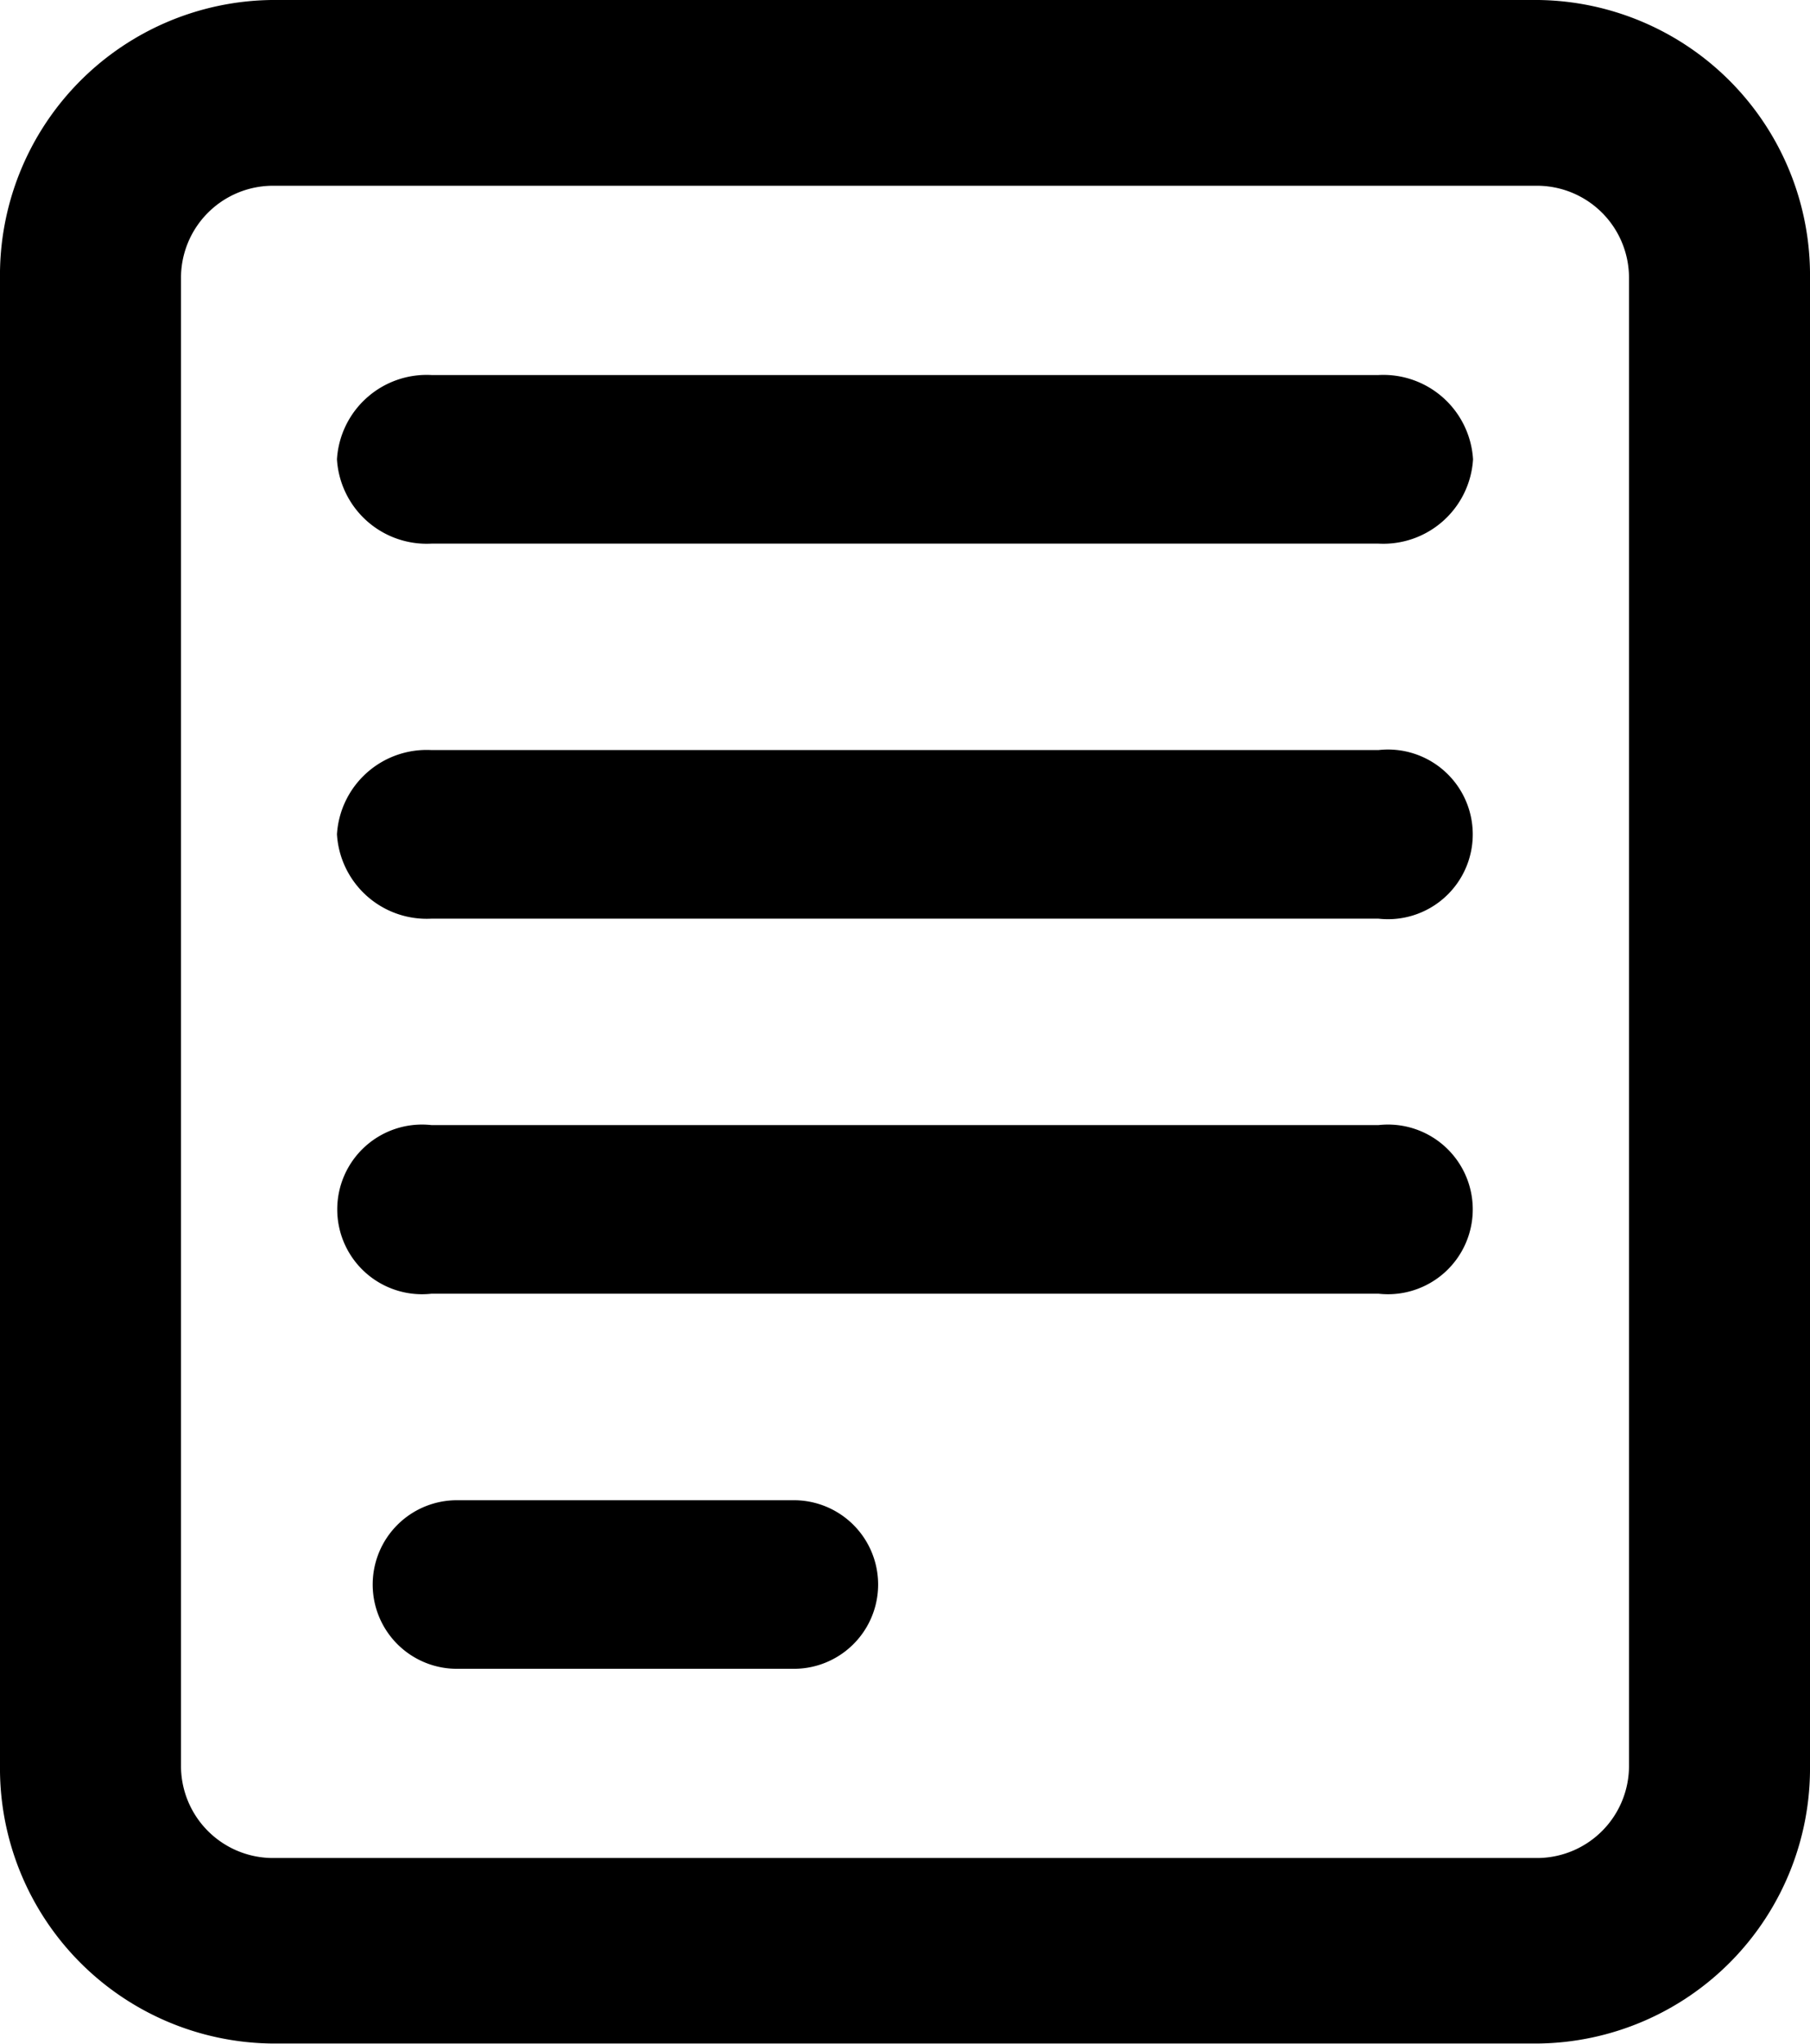 <svg xmlns="http://www.w3.org/2000/svg" viewBox="0 0 21.621 24.403">
  <g id="notes" transform="translate(-3 -1.5)">
    <path id="Path_17504" data-name="Path 17504" d="M9,8.506A1.074,1.074,0,0,1,10.131,7.5H21.44a1.074,1.074,0,0,1,1.131,1.006A1.074,1.074,0,0,1,21.44,9.513H10.131A1.074,1.074,0,0,1,9,8.506Z" transform="translate(-1.975 -1.522)" />
    <path id="Path_17505" data-name="Path 17505" d="M9,14.506A1.074,1.074,0,0,1,10.131,13.5H21.44a1.013,1.013,0,1,1,0,2.013H10.131A1.074,1.074,0,0,1,9,14.506Z" transform="translate(-1.975 -3.044)" />
    <path id="Path_17506" data-name="Path 17506" d="M10.131,19.5a1.013,1.013,0,1,0,0,2.013H21.44a1.013,1.013,0,1,0,0-2.013Z" transform="translate(-1.975 -4.566)" />
    <path id="Path_17507" data-name="Path 17507" d="M9,26.506A1.006,1.006,0,0,1,10.006,25.5h4.025a1.006,1.006,0,1,1,0,2.013H10.006A1.006,1.006,0,0,1,9,26.506Z" transform="translate(-1.548 -6.087)" />
    <path id="Path_17508" data-name="Path 17508" d="M3,4.828A3.286,3.286,0,0,1,6.243,1.5H21.378a3.286,3.286,0,0,1,3.243,3.328V22.576A3.286,3.286,0,0,1,21.378,25.9H6.243A3.286,3.286,0,0,1,3,22.576ZM6.243,3.718H21.378a1.1,1.1,0,0,1,1.081,1.109V22.576a1.1,1.1,0,0,1-1.081,1.109H6.243a1.1,1.1,0,0,1-1.081-1.109V4.828A1.1,1.1,0,0,1,6.243,3.718Z" transform="translate(0 0)"  fill-rule="evenodd"/>
  </g>
</svg>

